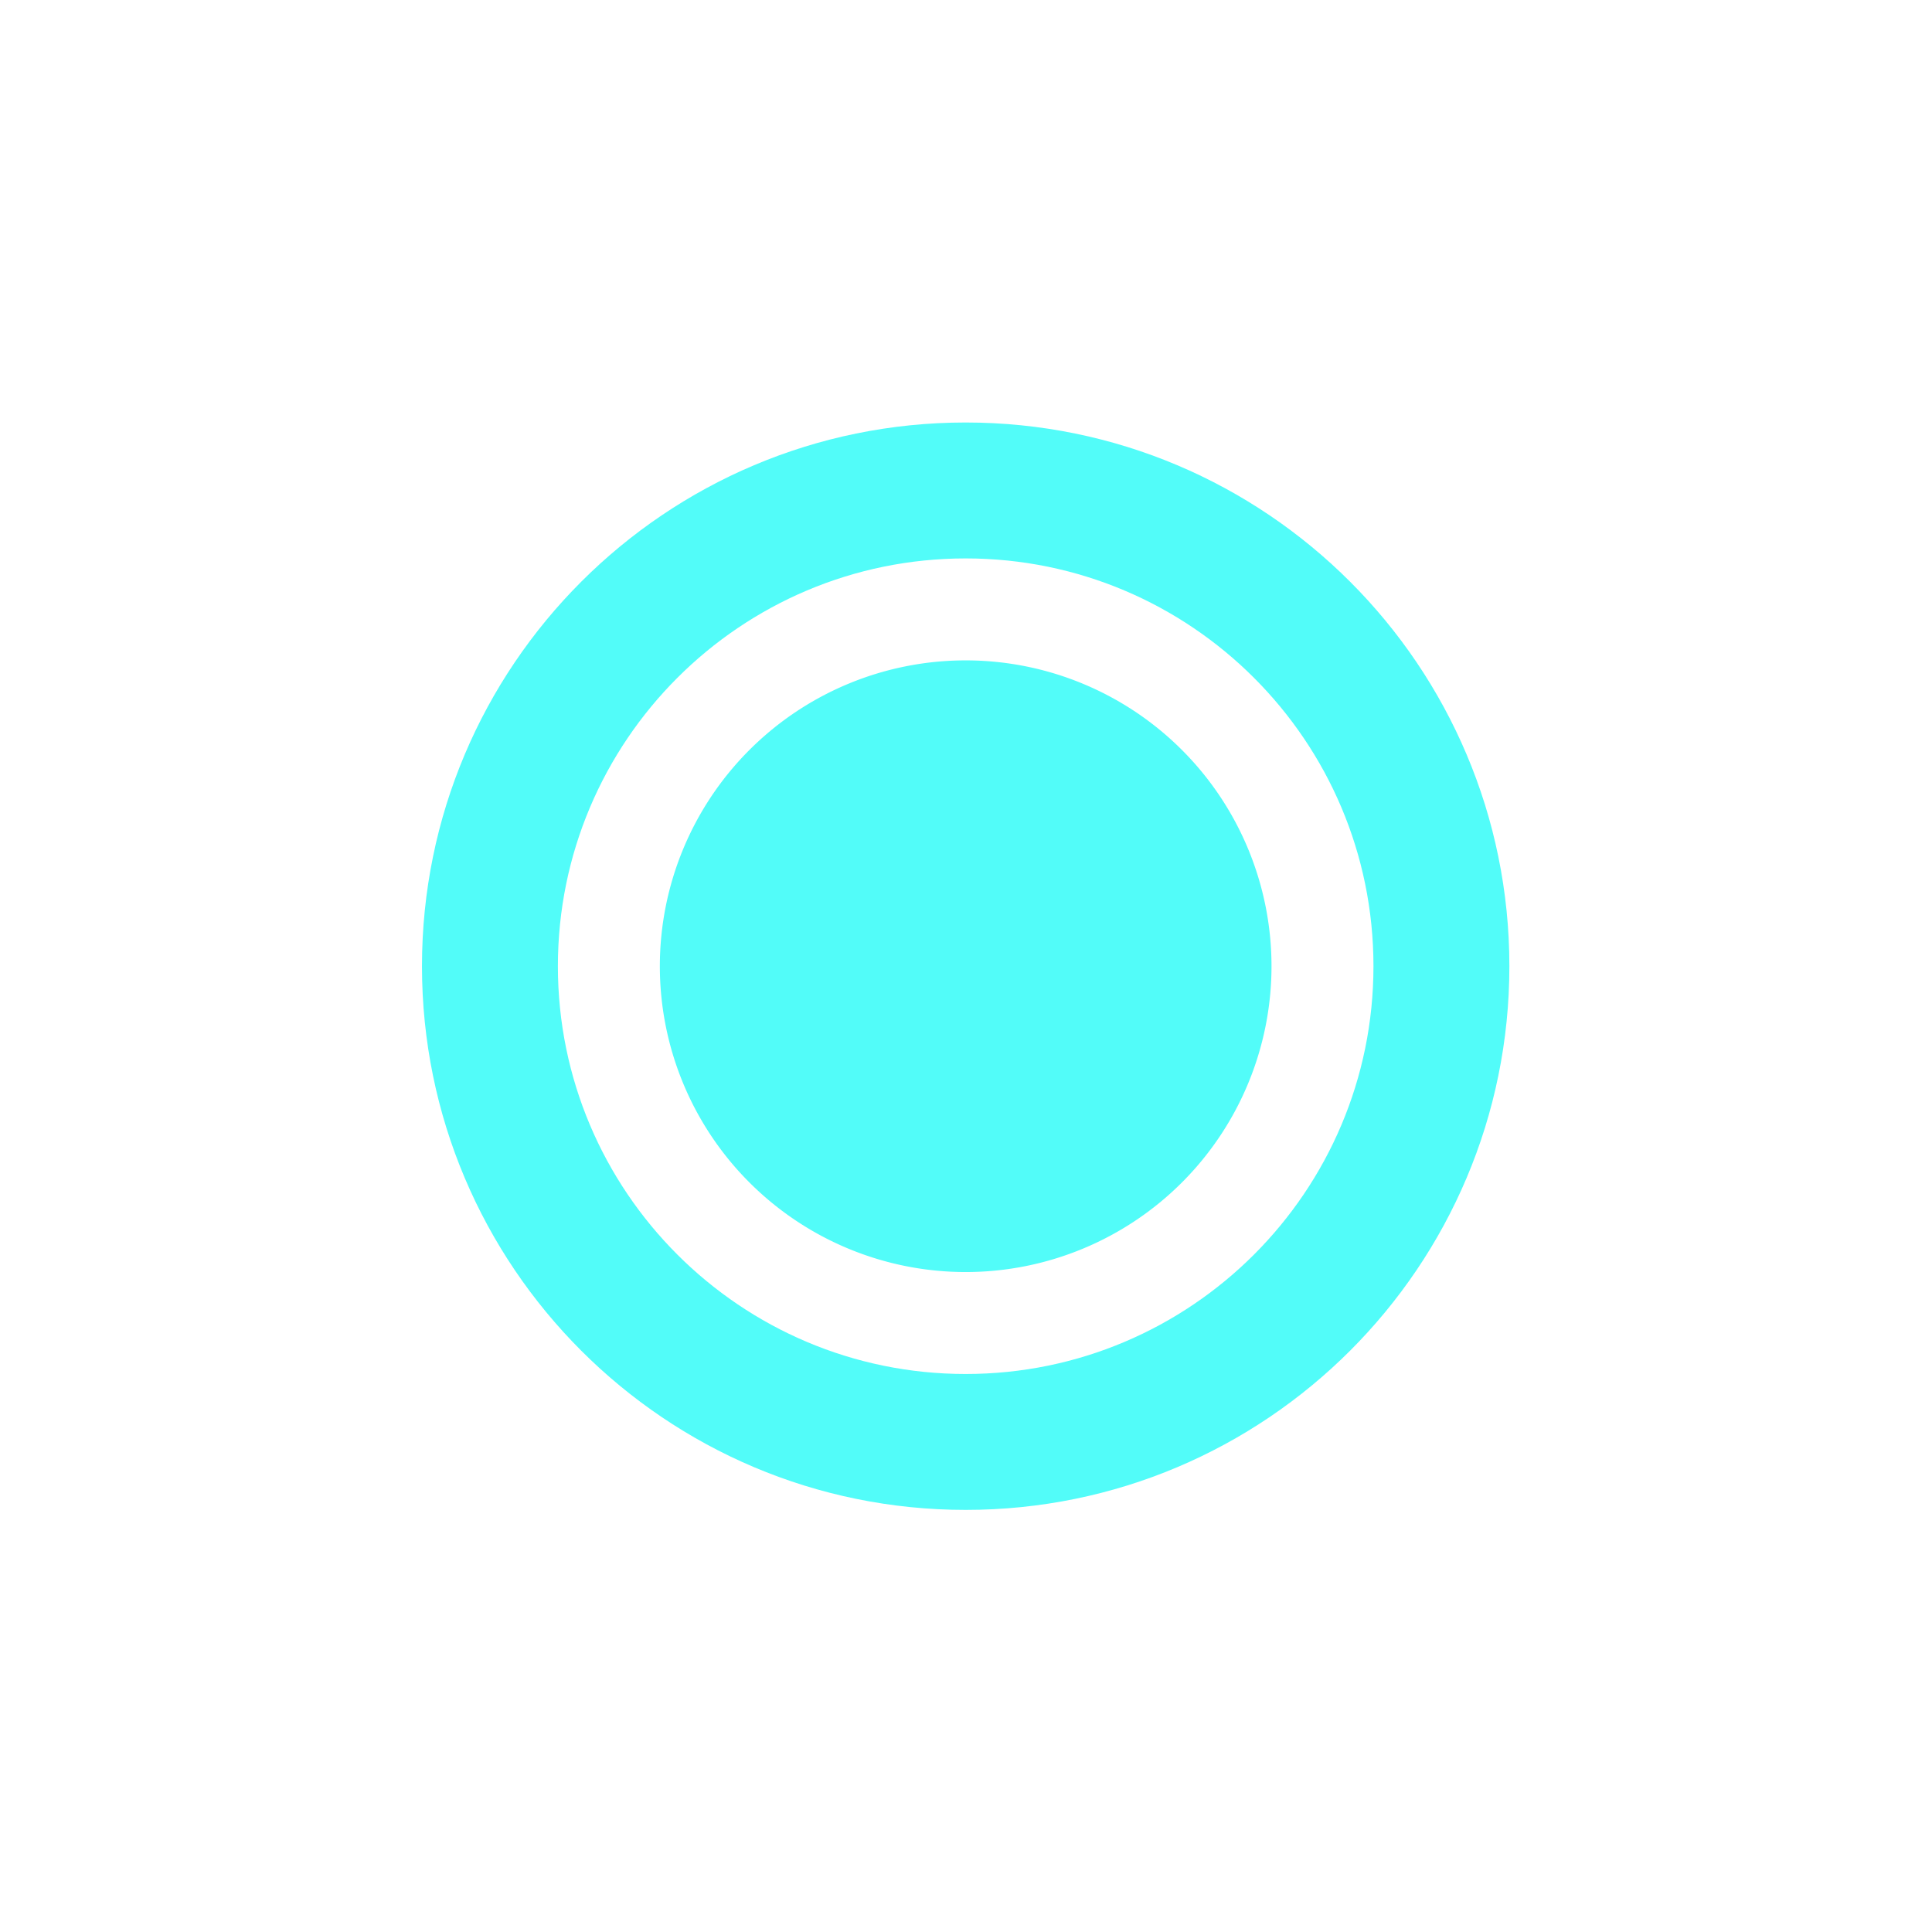 <?xml version="1.0" encoding="UTF-8" standalone="no"?>
<svg
   xmlns:dc="http://purl.org/dc/elements/1.1/"
   xmlns:cc="http://creativecommons.org/ns#"
   xmlns:rdf="http://www.w3.org/1999/02/22-rdf-syntax-ns#"
   xmlns:svg="http://www.w3.org/2000/svg"
   xmlns="http://www.w3.org/2000/svg"
   xmlns:sodipodi="http://sodipodi.sourceforge.net/DTD/sodipodi-0.dtd"
   xmlns:inkscape="http://www.inkscape.org/namespaces/inkscape"
   height="512"
   viewBox="0 0 512 512"
   width="512"
   version="1.1"
   id="svg2"
   inkscape:version="0.91 r"
   sodipodi:docname="landscape.svg">
  <defs
     id="defs18" />
  <sodipodi:namedview
     pagecolor="#ffffff"
     bordercolor="#666666"
     borderopacity="1"
     objecttolerance="10"
     gridtolerance="10"
     guidetolerance="10"
     inkscape:pageopacity="0"
     inkscape:pageshadow="2"
     inkscape:window-width="640"
     inkscape:window-height="480"
     id="namedview16"
     showgrid="false"
     inkscape:zoom="0.4609375"
     inkscape:cx="256"
     inkscape:cy="256"
     inkscape:window-x="0"
     inkscape:window-y="0"
     inkscape:window-maximized="0"
     inkscape:current-layer="svg2" />
  <g
     id="g66"
     transform="matrix(1.255,0,0,1.255,527.17,96.57)"
     fill="#52fcf9"
     color="#000000">
    <path
       id="path68"
       d="m-151.56 127.08a64.58 64.58 0 0 1 -129.16 0 64.58 64.58 0 1 1 129.16 0" />
    <path
       id="path70"
       d="m-216.14 12.268c-63.41 0-114.81 51.4-114.81 114.81s51.4 114.81 114.81 114.81 114.81-51.4 114.81-114.81-51.4-114.81-114.81-114.81m0 28.702c47.555 0 86.11 38.551 86.11 86.11 0 47.555-38.551 86.11-86.11 86.11-47.555 0-86.11-38.551-86.11-86.11 0-47.555 38.551-86.11 86.11-86.11" />
  </g>
</svg>
